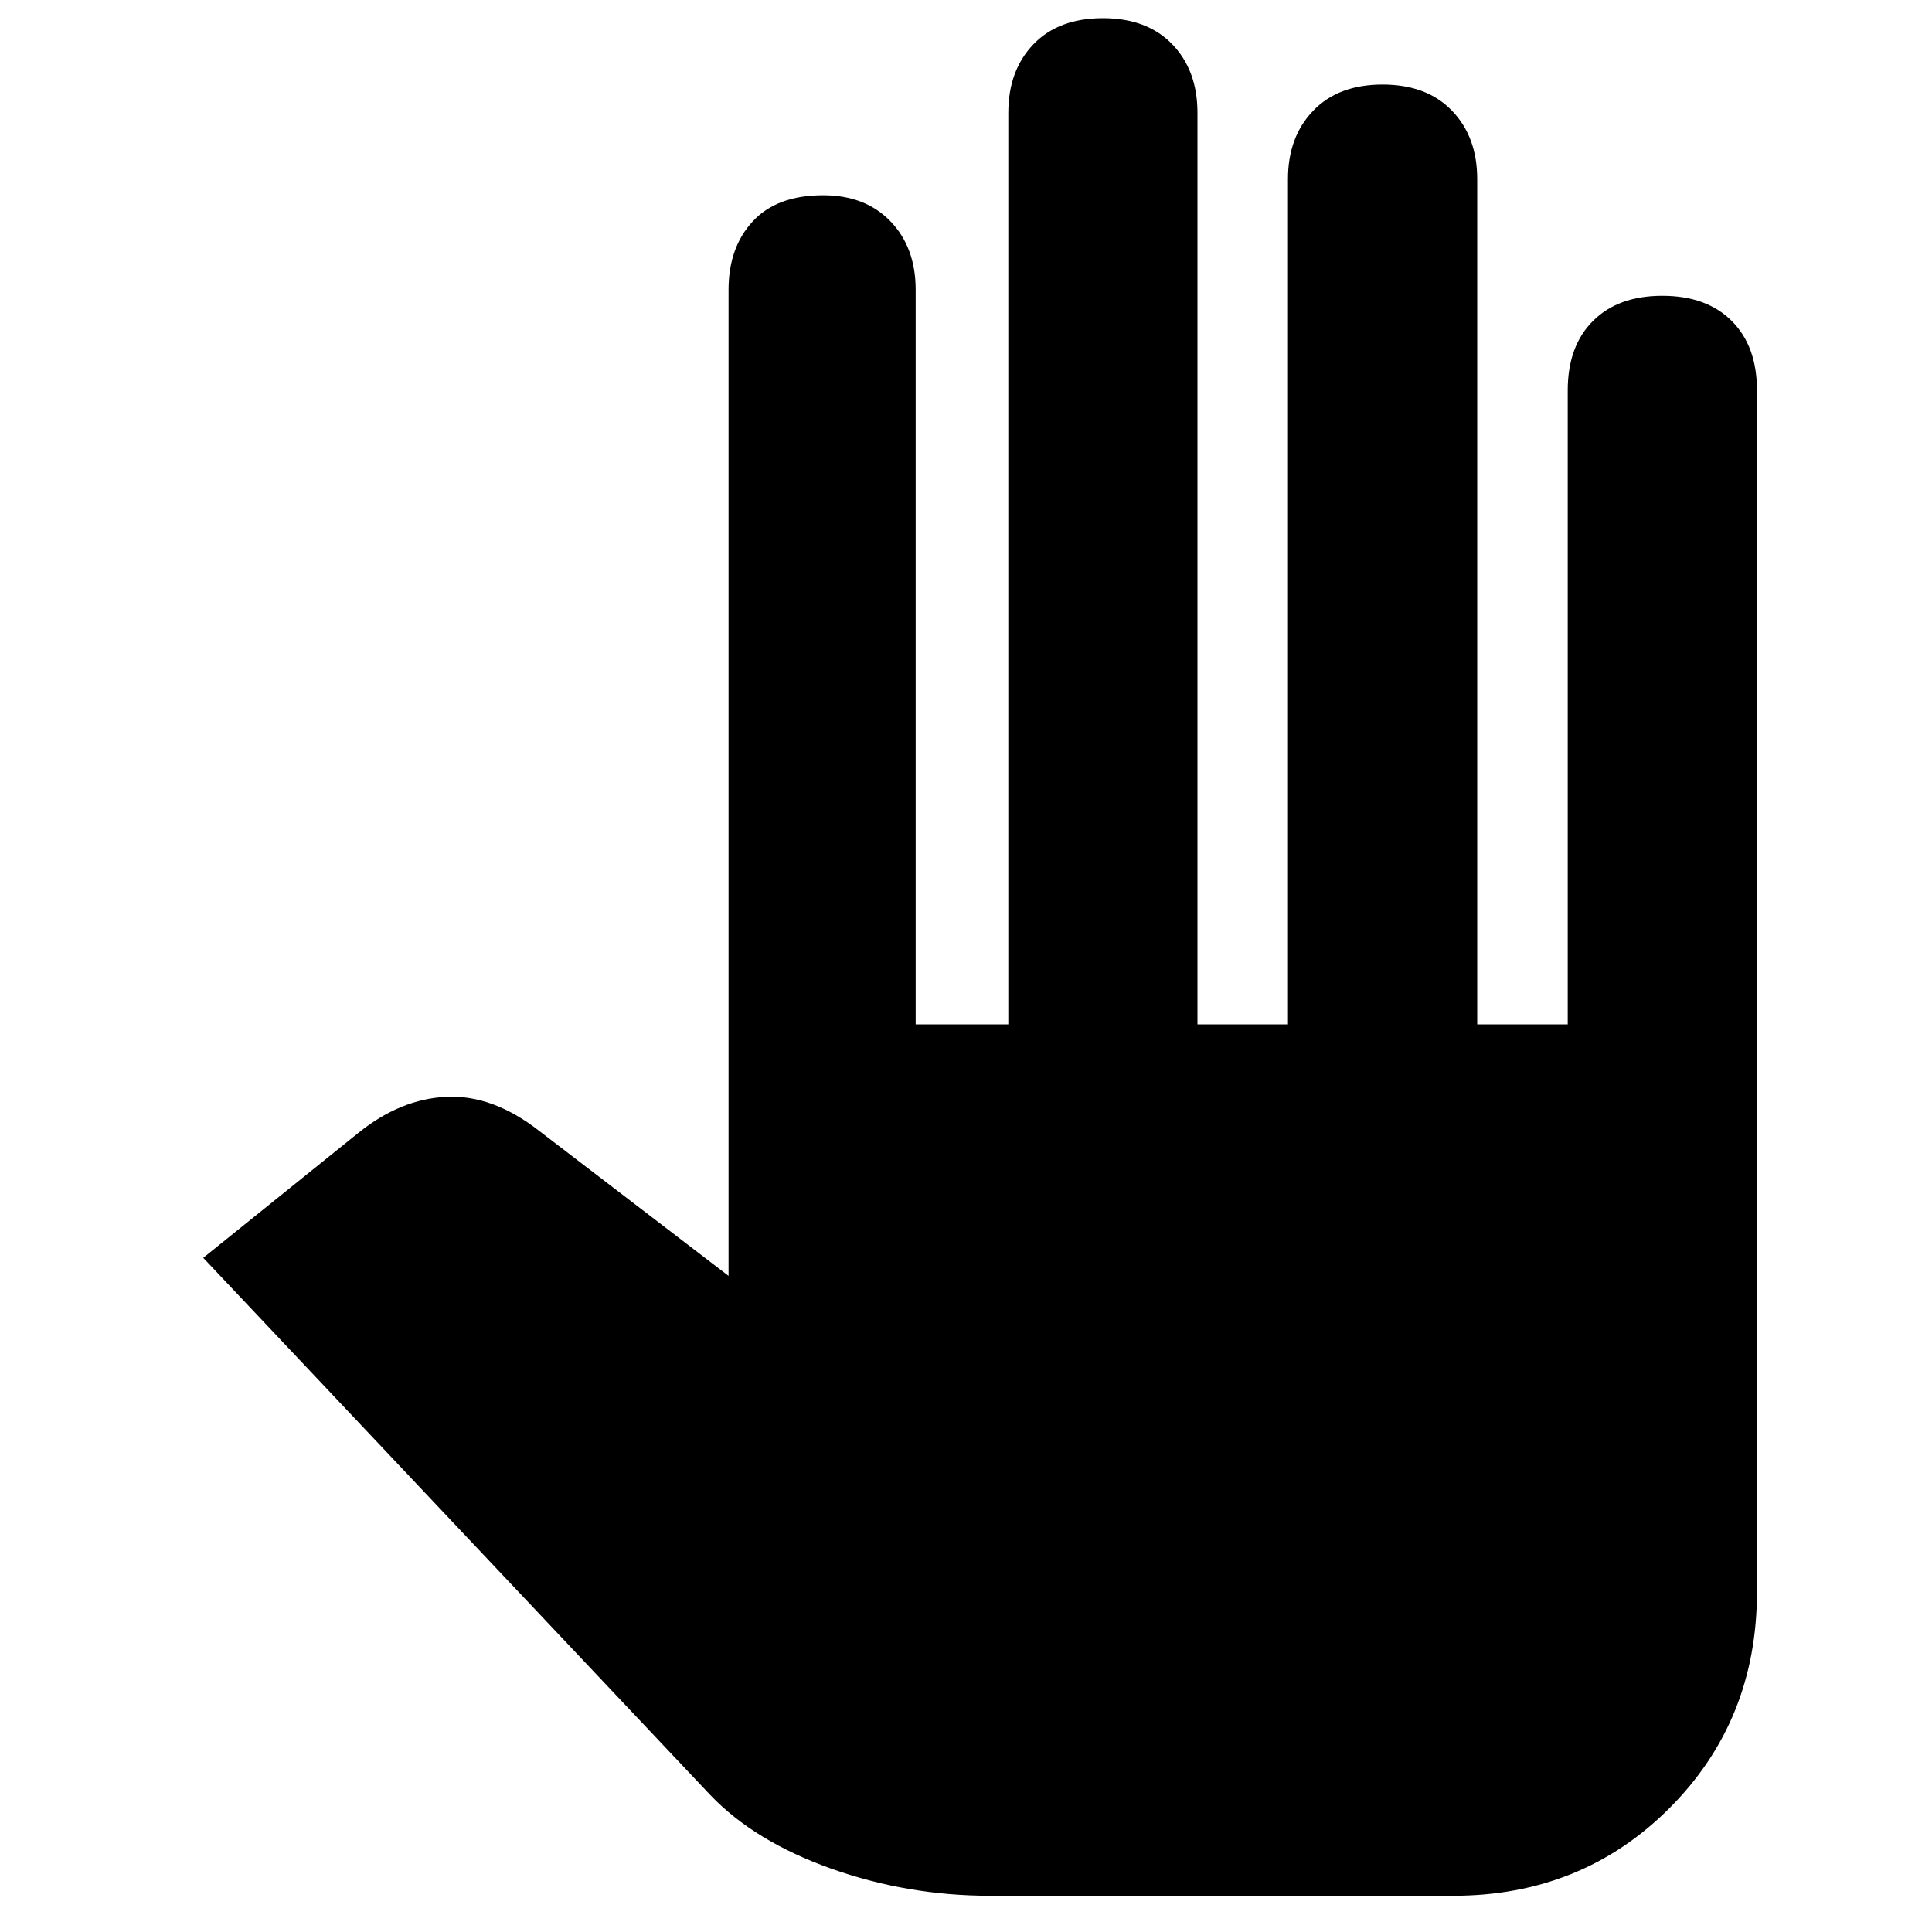 <svg xmlns="http://www.w3.org/2000/svg" height="20" width="20"><path d="M10.25 19.625Q9.396 19.625 8.604 19.344Q7.812 19.062 7.354 18.583L2.104 13.021L3.708 11.729Q4.146 11.375 4.625 11.354Q5.104 11.333 5.583 11.708L7.542 13.208V3Q7.542 2.562 7.792 2.292Q8.042 2.021 8.521 2.021Q8.958 2.021 9.219 2.292Q9.479 2.562 9.479 3V10.604H10.438V1.167Q10.438 0.729 10.698 0.458Q10.958 0.188 11.417 0.188Q11.875 0.188 12.135 0.458Q12.396 0.729 12.396 1.167V10.604H13.333V1.854Q13.333 1.417 13.594 1.146Q13.854 0.875 14.312 0.875Q14.771 0.875 15.031 1.146Q15.292 1.417 15.292 1.854V10.604H16.229V4.042Q16.229 3.583 16.49 3.323Q16.75 3.062 17.208 3.062Q17.667 3.062 17.927 3.323Q18.188 3.583 18.188 4.042V16.479Q18.188 17.812 17.281 18.719Q16.375 19.625 15.042 19.625Z"/></svg>